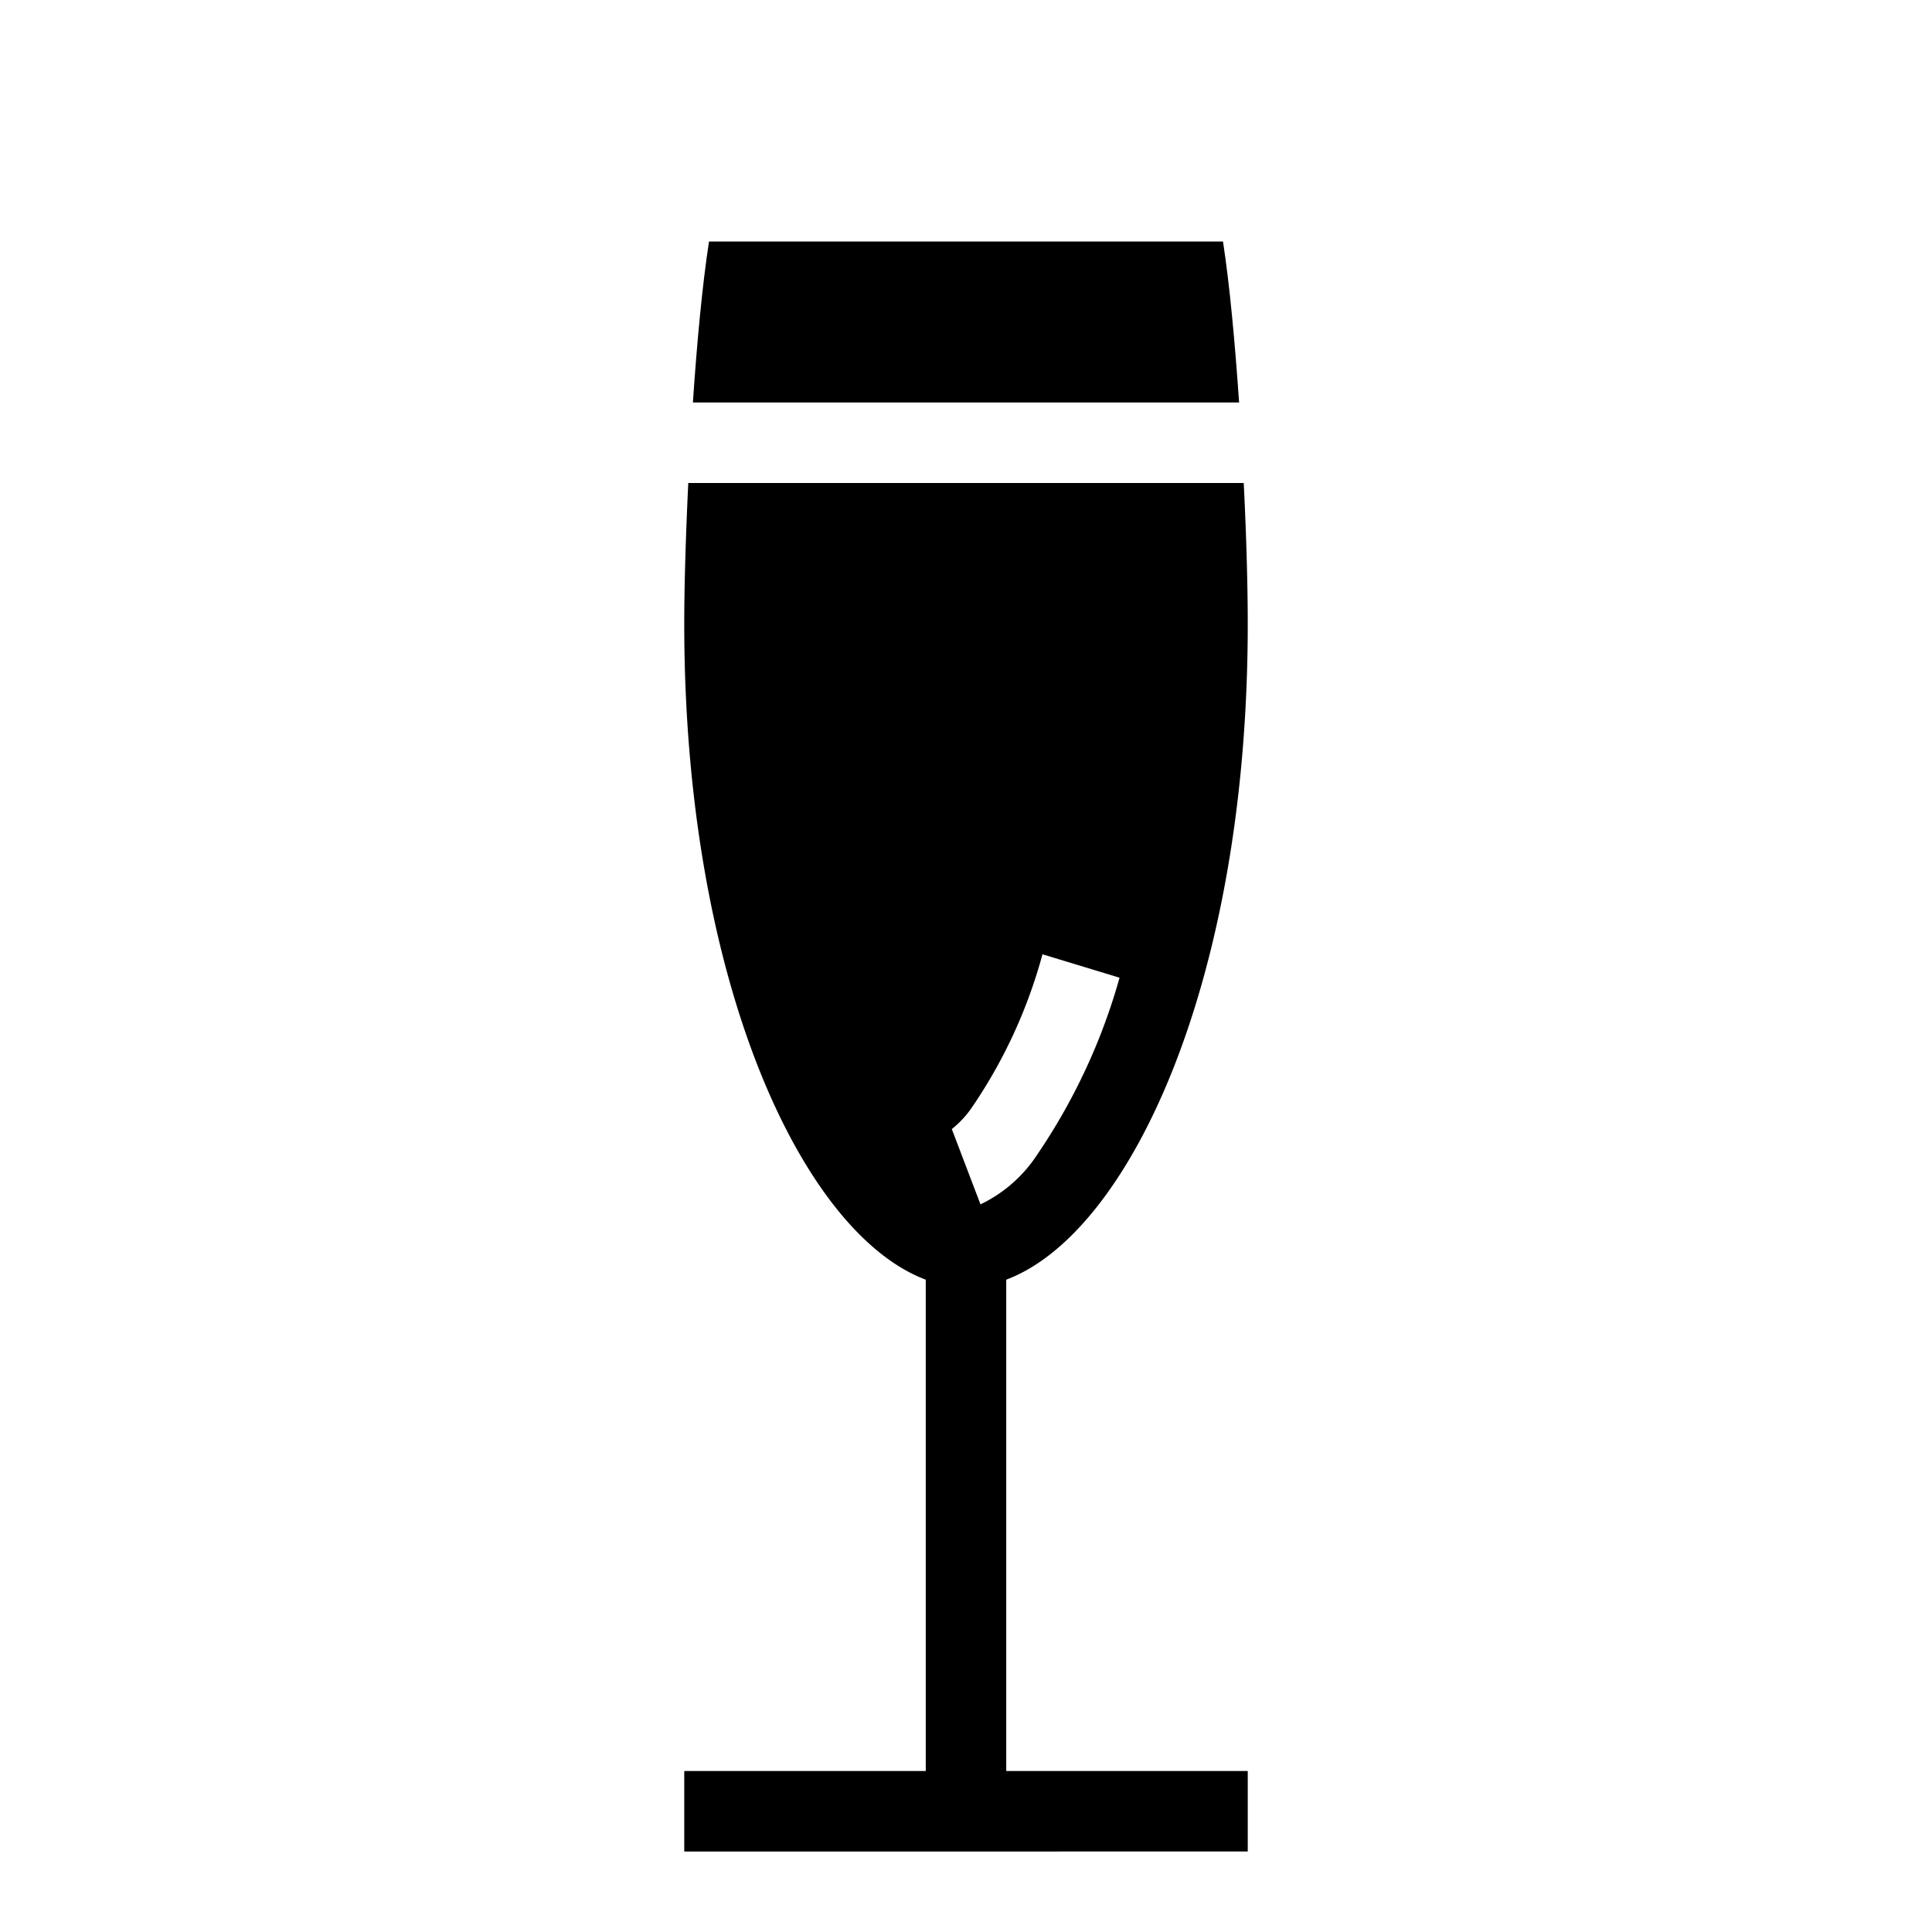 <svg xmlns="http://www.w3.org/2000/svg" viewBox="0 0 48 48" x="0px" y="0px"><g data-name="Cocktail"><path d="M30.385,6H17.615c-.163,1.056-.3,2.5-.4,4h13.57C30.682,8.5,30.548,7.056,30.385,6Z"></path><path d="M25,31.793c3.057-1.146,6-7.393,6-16.293,0-.942-.034-2.186-.1-3.5H17.1c-.063,1.314-.1,2.558-.1,3.5,0,8.9,2.943,15.147,6,16.293V44H17v2H31V44H25Zm-1.356-3.739h0a2.46,2.46,0,0,0,.521-.567h0A12.542,12.542,0,0,0,25.9,23.709l1.915.582a15.009,15.009,0,0,1-2.038,4.384h0a3.476,3.476,0,0,1-1.417,1.247l-.712-1.869h0Z"></path></g></svg>